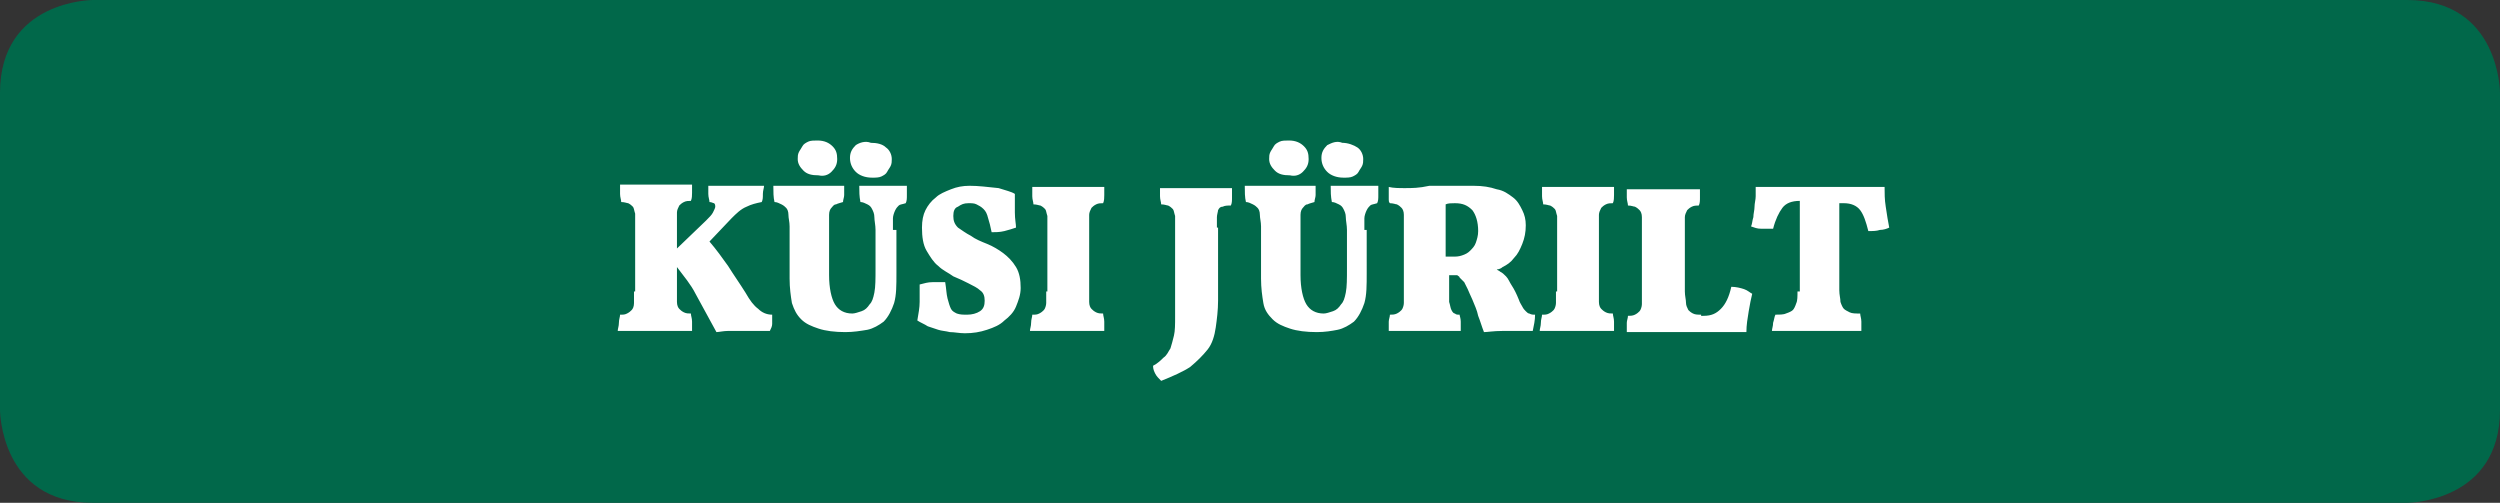 <?xml version="1.0" encoding="utf-8"?>
<!-- Generator: Adobe Illustrator 20.1.0, SVG Export Plug-In . SVG Version: 6.00 Build 0)  -->
<svg version="1.1" id="Layer_1" xmlns="http://www.w3.org/2000/svg" xmlns:xlink="http://www.w3.org/1999/xlink" x="0px" y="0px"
	 viewBox="0 0 215.3 43.3" style="enable-background:new 0 0 215.3 43.3;" xml:space="preserve">
<rect x="0" y="0" width="215.3" height="43.3" fill="#333333" stroke="none"/>
<style type="text/css">
	.st0{fill:#01684A;}
	.st1{fill:#FFFFFF;}
</style>
<g>
	<path class="st0" d="M8,0c0,0-8,0-8,8v27.3c0,0,0,8,8,8h199.3c0,0,8,0,8-8V8c0,0,0-8-8-8H8z"/>
	<path class="st1" d="M154.8,25.1c0,0.4,0,0.8-0.1,1c-0.1,0.3-0.2,0.5-0.3,0.6c-0.1,0.1-0.3,0.2-0.6,0.3c-0.2,0.1-0.6,0.1-0.9,0.1
		c-0.1,0.2-0.1,0.4-0.2,0.7c0,0.3-0.1,0.5-0.1,0.7c0.2,0,0.4,0,0.8,0c0.3,0,0.7,0,1,0s0.8,0,1.2,0h1.2c0.8,0,1.5,0,2.1,0
		s1.1,0,1.4,0c0-0.2,0-0.5,0-0.8c0-0.3-0.1-0.5-0.1-0.7c-0.4,0-0.7,0-0.9-0.1c-0.2-0.1-0.4-0.2-0.5-0.3c-0.1-0.1-0.2-0.3-0.3-0.6
		c0-0.3-0.1-0.6-0.1-1v-7.5h0.4c0.6,0,1.1,0.2,1.4,0.6c0.3,0.4,0.5,1,0.7,1.8c0.4,0,0.7,0,1-0.1c0.3,0,0.6-0.1,0.8-0.2
		c-0.1-0.5-0.2-1.1-0.3-1.8c-0.1-0.6-0.1-1.2-0.1-1.7c-0.4,0-0.8,0-1.1,0c-0.4,0-0.8,0-1.2,0c-0.4,0-0.9,0-1.4,0h-3.7
		c-0.5,0-1,0-1.4,0c-0.4,0-0.8,0-1.2,0s-0.7,0-1.1,0c0,0.3,0,0.5,0,0.8c0,0.3-0.1,0.6-0.1,0.9c0,0.3-0.1,0.6-0.1,0.9
		c-0.1,0.3-0.1,0.6-0.2,0.8c0.3,0.1,0.5,0.2,0.9,0.2c0.3,0,0.7,0,1,0c0.2-0.8,0.5-1.4,0.8-1.8c0.3-0.4,0.8-0.6,1.5-0.6h0V25.1z
		 M146.5,27.1c-0.3,0-0.5,0-0.7-0.1c-0.2-0.1-0.3-0.2-0.4-0.3c-0.1-0.2-0.2-0.4-0.2-0.6c0-0.3-0.1-0.6-0.1-1v-5.4c0-0.4,0-0.7,0-1
		c0-0.2,0.1-0.4,0.2-0.6c0.1-0.1,0.2-0.2,0.4-0.3c0.2-0.1,0.4-0.1,0.6-0.1c0.1-0.2,0.1-0.4,0.1-0.7c0-0.3,0-0.5,0-0.7
		c-0.2,0-0.4,0-0.7,0c-0.3,0-0.6,0-0.8,0c-0.3,0-0.6,0-0.9,0h-1.7c-0.3,0-0.5,0-0.7,0c-0.2,0-0.5,0-0.7,0c-0.2,0-0.5,0-0.8,0
		c0,0.2,0,0.4,0,0.7c0,0.3,0.1,0.5,0.1,0.7c0.3,0,0.5,0.1,0.6,0.1c0.2,0.1,0.3,0.2,0.4,0.3c0.1,0.1,0.2,0.3,0.2,0.6c0,0.2,0,0.6,0,1
		v5.5c0,0.4,0,0.8,0,1s-0.1,0.5-0.2,0.6c-0.1,0.1-0.2,0.2-0.4,0.3c-0.2,0.1-0.4,0.1-0.6,0.1c0,0.2-0.1,0.4-0.1,0.6
		c0,0.3,0,0.5,0,0.8c0.2,0,0.6,0,1,0c0.5,0,1,0,1.6,0c0.6,0,1.1,0,1.7,0c0.5,0,1,0,1.3,0h1.2c0.4,0,0.9,0,1.3,0c0.4,0,0.8,0,1.2,0
		c0.4,0,0.7,0,1,0c0-0.6,0.1-1.2,0.2-1.8c0.1-0.6,0.2-1.1,0.3-1.5c-0.2-0.1-0.4-0.3-0.7-0.4s-0.7-0.2-1.1-0.2
		c-0.2,0.9-0.5,1.5-0.9,1.9c-0.4,0.4-0.8,0.6-1.5,0.6H146.5z M134,25.1c0,0.4,0,0.8,0,1s-0.1,0.5-0.2,0.6c-0.1,0.1-0.2,0.2-0.4,0.3
		c-0.2,0.1-0.3,0.1-0.6,0.1c0,0.2-0.1,0.4-0.1,0.7c0,0.3-0.1,0.5-0.1,0.7c0.4,0,0.9,0,1.6,0c0.6,0,1.2,0,1.9,0c0.6,0,1.2,0,1.7,0
		s0.9,0,1.2,0c0-0.2,0-0.5,0-0.8c0-0.3-0.1-0.5-0.1-0.7c-0.2,0-0.4,0-0.6-0.1c-0.2-0.1-0.3-0.2-0.4-0.3c-0.1-0.1-0.2-0.3-0.2-0.6
		c0-0.3,0-0.6,0-1v-5.5c0-0.4,0-0.7,0-1c0-0.2,0.1-0.4,0.2-0.6c0.1-0.1,0.2-0.2,0.4-0.3c0.2-0.1,0.4-0.1,0.6-0.1
		c0.1-0.2,0.1-0.5,0.1-0.7c0-0.2,0-0.5,0-0.7c-0.2,0-0.4,0-0.7,0s-0.5,0-0.8,0c-0.3,0-0.6,0-0.8,0h-1.5c-0.3,0-0.6,0-0.9,0
		c-0.3,0-0.6,0-0.9,0c-0.3,0-0.5,0-0.6,0c0,0.2,0,0.5,0,0.8s0.1,0.5,0.1,0.7c0.3,0,0.5,0.1,0.6,0.1c0.2,0.1,0.3,0.2,0.4,0.3
		c0.1,0.1,0.1,0.3,0.2,0.6c0,0.2,0,0.6,0,1V25.1z M126.8,18.1c0.3,0.4,0.5,1,0.5,1.8c0,0.4-0.1,0.7-0.2,1s-0.3,0.5-0.5,0.7
		c-0.2,0.2-0.4,0.3-0.7,0.4c-0.3,0.1-0.5,0.1-0.8,0.1c-0.1,0-0.2,0-0.3,0c-0.1,0-0.2,0-0.3,0v-4.5c0.2-0.1,0.5-0.1,0.8-0.1
		C126,17.5,126.4,17.7,126.8,18.1 M121,16.2c-0.5,0-1,0-1.4-0.1c0,0.1,0,0.2,0,0.3c0,0.1,0,0.3,0,0.4c0,0.1,0,0.3,0,0.4
		c0,0.1,0,0.2,0.1,0.3c0.3,0,0.5,0.1,0.6,0.1c0.2,0.1,0.3,0.2,0.4,0.3c0.1,0.1,0.2,0.3,0.2,0.6s0,0.6,0,1v5.6c0,0.4,0,0.8,0,1
		s-0.1,0.5-0.2,0.6c-0.1,0.1-0.2,0.2-0.4,0.3c-0.2,0.1-0.4,0.1-0.6,0.1c0,0.2-0.1,0.4-0.1,0.6c0,0.2,0,0.5,0,0.8c0.4,0,0.9,0,1.4,0
		c0.5,0,1,0,1.5,0h0.8c0.3,0,0.6,0,0.9,0s0.6,0,0.9,0c0.3,0,0.5,0,0.7,0c0-0.3,0-0.5,0-0.8c0-0.3-0.1-0.5-0.1-0.6
		c-0.2,0-0.3,0-0.4-0.1c-0.1,0-0.2-0.1-0.3-0.3c-0.1-0.2-0.1-0.4-0.2-0.7c0-0.3,0-0.7,0-1.2v-1.1h0.1h0.4h0.2
		c0.1,0.1,0.2,0.1,0.2,0.2c0.1,0.1,0.3,0.3,0.4,0.4c0.1,0.2,0.2,0.4,0.3,0.6c0.1,0.2,0.2,0.5,0.4,0.9c0.2,0.5,0.4,0.9,0.5,1.4
		c0.2,0.5,0.3,0.9,0.5,1.4c0.3,0,0.8-0.1,1.6-0.1c0.8,0,1.6,0,2.6,0c0.1-0.5,0.2-0.9,0.2-1.4c-0.2,0-0.3,0-0.5-0.1
		c-0.1,0-0.2-0.1-0.3-0.2c-0.1-0.1-0.2-0.2-0.3-0.4s-0.2-0.3-0.3-0.6c-0.2-0.5-0.4-0.9-0.6-1.2c-0.2-0.3-0.3-0.6-0.5-0.8
		c-0.2-0.2-0.3-0.3-0.5-0.4c-0.1-0.1-0.2-0.1-0.3-0.2c0.2,0,0.4-0.1,0.5-0.2c0.4-0.2,0.7-0.4,1-0.8c0.3-0.3,0.5-0.7,0.7-1.2
		c0.2-0.5,0.3-1,0.3-1.6c0-0.5-0.1-0.9-0.3-1.3c-0.2-0.4-0.4-0.8-0.8-1.1c-0.4-0.3-0.8-0.6-1.4-0.7c-0.6-0.2-1.2-0.3-2-0.3
		c-0.8,0-1.5,0-2.2,0c-0.7,0-1.2,0-1.6,0C122.2,16.2,121.6,16.2,121,16.2 M114.3,12.5c-0.3,0.3-0.5,0.6-0.5,1.1
		c0,0.5,0.2,0.9,0.5,1.2c0.3,0.3,0.8,0.5,1.4,0.5c0.3,0,0.6,0,0.8-0.1c0.2-0.1,0.4-0.2,0.5-0.4c0.1-0.2,0.2-0.3,0.3-0.5
		c0.1-0.2,0.1-0.4,0.1-0.6c0-0.4-0.2-0.8-0.5-1s-0.8-0.4-1.3-0.4C115.1,12.1,114.7,12.3,114.3,12.5 M112.2,14.8
		c0.3-0.3,0.5-0.6,0.5-1.1c0-0.5-0.1-0.8-0.4-1.1c-0.3-0.3-0.7-0.5-1.3-0.5c-0.3,0-0.6,0-0.8,0.1c-0.2,0.1-0.4,0.2-0.5,0.4
		c-0.1,0.2-0.2,0.3-0.3,0.5c-0.1,0.2-0.1,0.4-0.1,0.6c0,0.4,0.2,0.7,0.5,1s0.7,0.4,1.3,0.4C111.5,15.2,111.9,15.1,112.2,14.8
		 M117.5,19.8c0-0.4,0-0.8,0-1s0.1-0.5,0.2-0.7c0.1-0.2,0.2-0.3,0.3-0.4c0.1-0.1,0.3-0.1,0.6-0.2c0.1-0.2,0.1-0.4,0.1-0.7
		c0-0.2,0-0.5,0-0.8c-0.2,0-0.5,0-0.9,0c-0.4,0-0.7,0-1.1,0h-0.5c-0.2,0-0.4,0-0.6,0c-0.2,0-0.4,0-0.6,0c-0.2,0-0.3,0-0.4,0
		c0,0.5,0,0.9,0.1,1.4c0.2,0,0.4,0.1,0.6,0.2c0.2,0.1,0.3,0.2,0.4,0.4c0.1,0.2,0.2,0.4,0.2,0.7c0,0.3,0.1,0.7,0.1,1.1v3.3
		c0,0.9,0,1.6-0.1,2.1c-0.1,0.5-0.2,0.8-0.4,1c-0.2,0.3-0.4,0.5-0.7,0.6c-0.3,0.1-0.6,0.2-0.8,0.2c-0.7,0-1.2-0.3-1.5-0.8
		c-0.3-0.5-0.5-1.4-0.5-2.5v-4.2c0-0.4,0-0.7,0-1c0-0.3,0.1-0.5,0.2-0.6c0.1-0.1,0.2-0.3,0.4-0.3c0.2-0.1,0.3-0.1,0.6-0.2
		c0-0.2,0.1-0.4,0.1-0.6c0-0.2,0-0.5,0-0.8c-0.1,0-0.4,0-0.7,0c-0.3,0-0.7,0-1,0c-0.4,0-0.8,0-1.1,0h-0.9c-0.5,0-1,0-1.4,0
		c-0.5,0-0.8,0-1,0c0,0.5,0,1,0.1,1.4c0.2,0,0.4,0.1,0.6,0.2c0.2,0.1,0.3,0.2,0.4,0.3c0.1,0.1,0.2,0.3,0.2,0.6c0,0.3,0.1,0.6,0.1,1
		v4.5c0,0.8,0.1,1.5,0.2,2.1s0.4,1,0.8,1.4c0.4,0.4,0.9,0.6,1.5,0.8c0.6,0.2,1.4,0.3,2.3,0.3c0.7,0,1.3-0.1,1.8-0.2
		c0.5-0.1,1-0.4,1.4-0.7c0.4-0.4,0.7-1,0.9-1.6c0.2-0.7,0.2-1.5,0.2-2.6V19.8z M104.8,19.6c0-0.4,0-0.7,0-0.9s0.1-0.5,0.1-0.6
		c0.1-0.2,0.2-0.3,0.4-0.3c0.2-0.1,0.4-0.1,0.7-0.1c0.1-0.2,0.1-0.4,0.1-0.7c0-0.2,0-0.5,0-0.8c-0.2,0-0.4,0-0.7,0
		c-0.3,0-0.5,0-0.8,0c-0.3,0-0.6,0-0.8,0h-1.6c-0.3,0-0.6,0-0.8,0c-0.3,0-0.6,0-0.8,0s-0.5,0-0.7,0c0,0.2,0,0.5,0,0.7
		c0,0.3,0.1,0.5,0.1,0.7c0.3,0,0.5,0.1,0.6,0.1c0.2,0.1,0.3,0.2,0.4,0.3c0.1,0.1,0.1,0.3,0.2,0.6c0,0.3,0,0.6,0,1v7.7
		c0,0.6,0,1.2-0.1,1.6c-0.1,0.4-0.2,0.8-0.3,1.1c-0.2,0.3-0.3,0.6-0.6,0.8c-0.2,0.2-0.5,0.5-0.9,0.7c0,0.3,0.1,0.5,0.2,0.7
		c0.1,0.2,0.3,0.4,0.5,0.6c1-0.4,1.9-0.8,2.5-1.2c0.6-0.5,1.1-1,1.5-1.5s0.6-1.2,0.7-1.9c0.1-0.7,0.2-1.5,0.2-2.3V19.6z M90.1,25.1
		c0,0.4,0,0.8,0,1s-0.1,0.5-0.2,0.6c-0.1,0.1-0.2,0.2-0.4,0.3c-0.2,0.1-0.3,0.1-0.6,0.1c0,0.2-0.1,0.4-0.1,0.7
		c0,0.3-0.1,0.5-0.1,0.7c0.4,0,0.9,0,1.6,0c0.6,0,1.2,0,1.9,0s1.2,0,1.7,0c0.5,0,0.9,0,1.2,0c0-0.2,0-0.5,0-0.8
		c0-0.3-0.1-0.5-0.1-0.7c-0.2,0-0.4,0-0.6-0.1c-0.2-0.1-0.3-0.2-0.4-0.3c-0.1-0.1-0.2-0.3-0.2-0.6c0-0.3,0-0.6,0-1v-5.5
		c0-0.4,0-0.7,0-1c0-0.2,0.1-0.4,0.2-0.6c0.1-0.1,0.2-0.2,0.4-0.3c0.2-0.1,0.4-0.1,0.6-0.1c0.1-0.2,0.1-0.5,0.1-0.7
		c0-0.2,0-0.5,0-0.7c-0.2,0-0.4,0-0.7,0s-0.5,0-0.8,0c-0.3,0-0.6,0-0.8,0h-1.5c-0.3,0-0.6,0-0.9,0c-0.3,0-0.6,0-0.9,0
		c-0.3,0-0.5,0-0.6,0c0,0.2,0,0.5,0,0.8s0.1,0.5,0.1,0.7c0.3,0,0.5,0.1,0.6,0.1c0.2,0.1,0.3,0.2,0.4,0.3c0.1,0.1,0.1,0.3,0.2,0.6
		c0,0.2,0,0.6,0,1V25.1z M81.9,16.3c-0.5,0.2-1,0.4-1.3,0.7c-0.4,0.3-0.7,0.7-0.9,1.1c-0.2,0.4-0.3,0.9-0.3,1.5c0,0.8,0.1,1.5,0.4,2
		c0.3,0.5,0.6,1,1,1.3c0.4,0.4,0.9,0.6,1.3,0.9c0.5,0.2,0.9,0.4,1.3,0.6c0.4,0.2,0.8,0.4,1,0.6c0.3,0.2,0.4,0.5,0.4,0.9
		c0,0.4-0.1,0.7-0.4,0.9c-0.3,0.2-0.7,0.3-1.1,0.3c-0.4,0-0.6,0-0.9-0.1c-0.2-0.1-0.4-0.2-0.5-0.4c-0.1-0.2-0.2-0.5-0.3-0.9
		c-0.1-0.4-0.1-0.8-0.2-1.4c-0.4,0-0.7,0-1.1,0c-0.4,0-0.7,0.1-1.1,0.2c0,0.5,0,1,0,1.5c0,0.5-0.1,1-0.2,1.6
		c0.3,0.2,0.6,0.3,0.9,0.5c0.3,0.1,0.6,0.2,0.9,0.3c0.3,0.1,0.6,0.1,1,0.2c0.4,0,0.8,0.1,1.3,0.1c0.7,0,1.3-0.1,1.9-0.3
		c0.6-0.2,1.1-0.4,1.5-0.8c0.4-0.3,0.8-0.7,1-1.2c0.2-0.5,0.4-1,0.4-1.6c0-0.7-0.1-1.3-0.4-1.8c-0.3-0.5-0.7-0.9-1.1-1.2
		c-0.4-0.3-0.9-0.6-1.4-0.8c-0.5-0.2-1-0.4-1.4-0.7c-0.4-0.2-0.8-0.5-1.1-0.7c-0.3-0.3-0.4-0.6-0.4-1c0-0.4,0.1-0.7,0.4-0.8
		c0.3-0.2,0.5-0.3,0.9-0.3c0.3,0,0.5,0,0.7,0.1c0.2,0.1,0.4,0.2,0.6,0.4c0.2,0.2,0.3,0.4,0.4,0.8c0.1,0.3,0.2,0.7,0.3,1.2
		c0.3,0,0.7,0,1.1-0.1c0.4-0.1,0.7-0.2,1-0.3c0-0.3-0.1-0.7-0.1-1.3c0-0.5,0-1.1,0-1.6c-0.3-0.2-0.8-0.3-1.4-0.5
		C85,16.1,84.3,16,83.5,16C82.9,16,82.4,16.1,81.9,16.3 M73.7,12.5c-0.3,0.3-0.5,0.6-0.5,1.1c0,0.5,0.2,0.9,0.5,1.2
		c0.3,0.3,0.8,0.5,1.4,0.5c0.3,0,0.6,0,0.8-0.1c0.2-0.1,0.4-0.2,0.5-0.4c0.1-0.2,0.2-0.3,0.3-0.5c0.1-0.2,0.1-0.4,0.1-0.6
		c0-0.4-0.2-0.8-0.5-1c-0.3-0.3-0.8-0.4-1.3-0.4C74.5,12.1,74,12.3,73.7,12.5 M71.6,14.8c0.3-0.3,0.5-0.6,0.5-1.1
		c0-0.5-0.1-0.8-0.4-1.1c-0.3-0.3-0.7-0.5-1.3-0.5c-0.3,0-0.6,0-0.8,0.1c-0.2,0.1-0.4,0.2-0.5,0.4c-0.1,0.2-0.2,0.3-0.3,0.5
		c-0.1,0.2-0.1,0.4-0.1,0.6c0,0.4,0.2,0.7,0.5,1c0.3,0.3,0.7,0.4,1.3,0.4C70.9,15.2,71.3,15.1,71.6,14.8 M76.9,19.8c0-0.4,0-0.8,0-1
		s0.1-0.5,0.2-0.7c0.1-0.2,0.2-0.3,0.3-0.4c0.1-0.1,0.3-0.1,0.6-0.2c0.1-0.2,0.1-0.4,0.1-0.7c0-0.2,0-0.5,0-0.8c-0.2,0-0.5,0-0.9,0
		c-0.4,0-0.7,0-1.1,0h-0.5c-0.2,0-0.4,0-0.6,0c-0.2,0-0.4,0-0.6,0c-0.2,0-0.3,0-0.4,0c0,0.5,0,0.9,0.1,1.4c0.2,0,0.4,0.1,0.6,0.2
		c0.2,0.1,0.3,0.2,0.4,0.4c0.1,0.2,0.2,0.4,0.2,0.7c0,0.3,0.1,0.7,0.1,1.1v3.3c0,0.9,0,1.6-0.1,2.1c-0.1,0.5-0.2,0.8-0.4,1
		c-0.2,0.3-0.4,0.5-0.7,0.6c-0.3,0.1-0.6,0.2-0.8,0.2c-0.7,0-1.2-0.3-1.5-0.8c-0.3-0.5-0.5-1.4-0.5-2.5v-4.2c0-0.4,0-0.7,0-1
		c0-0.3,0.1-0.5,0.2-0.6c0.1-0.1,0.2-0.3,0.4-0.3c0.2-0.1,0.3-0.1,0.6-0.2c0-0.2,0.1-0.4,0.1-0.6c0-0.2,0-0.5,0-0.8
		c-0.1,0-0.4,0-0.7,0c-0.3,0-0.7,0-1,0c-0.4,0-0.8,0-1.1,0h-0.9c-0.5,0-1,0-1.4,0c-0.5,0-0.8,0-1,0c0,0.5,0,1,0.1,1.4
		c0.2,0,0.4,0.1,0.6,0.2c0.2,0.1,0.3,0.2,0.4,0.3c0.1,0.1,0.2,0.3,0.2,0.6s0.1,0.6,0.1,1v4.5c0,0.8,0.1,1.5,0.2,2.1
		c0.2,0.6,0.4,1,0.8,1.4c0.4,0.4,0.9,0.6,1.5,0.8c0.6,0.2,1.4,0.3,2.3,0.3c0.7,0,1.3-0.1,1.9-0.2c0.5-0.1,1-0.4,1.4-0.7
		c0.4-0.4,0.7-1,0.9-1.6c0.2-0.7,0.2-1.5,0.2-2.6V19.8z M54.6,25.1c0,0.4,0,0.8,0,1c0,0.3-0.1,0.5-0.2,0.6c-0.1,0.1-0.2,0.2-0.4,0.3
		c-0.2,0.1-0.3,0.1-0.6,0.1c0,0.2-0.1,0.4-0.1,0.7c0,0.3-0.1,0.5-0.1,0.7c0.4,0,0.9,0,1.6,0s1.2,0,1.9,0s1.2,0,1.7,0
		c0.5,0,0.9,0,1.2,0c0-0.2,0-0.5,0-0.8c0-0.3-0.1-0.5-0.1-0.7c-0.2,0-0.4,0-0.6-0.1c-0.2-0.1-0.3-0.2-0.4-0.3
		c-0.1-0.1-0.2-0.3-0.2-0.6c0-0.3,0-0.6,0-1v-2c0.6,0.8,1.2,1.5,1.6,2.3c0.6,1.1,1.2,2.2,1.8,3.3c0.2,0,0.6-0.1,1-0.1s0.9,0,1.3,0
		c0.5,0,0.9,0,1.3,0c0.4,0,0.7,0,1,0c0.1-0.2,0.2-0.4,0.2-0.6c0-0.2,0-0.5,0-0.8c-0.5,0-0.9-0.2-1.2-0.5c-0.4-0.3-0.7-0.7-1.1-1.4
		c-0.5-0.8-1-1.5-1.5-2.3c-0.5-0.7-1-1.4-1.6-2.1l1.9-2c0.4-0.4,0.8-0.8,1.3-1c0.4-0.2,0.8-0.3,1.3-0.4c0.1-0.2,0.1-0.4,0.1-0.7
		c0-0.3,0.1-0.5,0.1-0.7c-0.1,0-0.3,0-0.5,0s-0.5,0-0.8,0c-0.3,0-0.6,0-0.8,0h-0.7c-0.4,0-0.7,0-1.1,0c-0.4,0-0.7,0-0.9,0
		c0,0.2,0,0.5,0,0.7c0,0.3,0.1,0.5,0.1,0.7c0.2,0,0.3,0.1,0.4,0.1c0.1,0.1,0.1,0.2,0.1,0.3c0,0.1-0.1,0.3-0.2,0.5
		c-0.1,0.2-0.3,0.4-0.6,0.7l-2.5,2.4v-2.1c0-0.4,0-0.7,0-1c0-0.2,0.1-0.4,0.2-0.6c0.1-0.1,0.2-0.2,0.4-0.3c0.2-0.1,0.4-0.1,0.6-0.1
		c0.1-0.2,0.1-0.5,0.1-0.7c0-0.2,0-0.5,0-0.7c-0.2,0-0.4,0-0.7,0c-0.3,0-0.5,0-0.8,0c-0.3,0-0.6,0-0.8,0h-1.5c-0.3,0-0.6,0-0.9,0
		c-0.3,0-0.6,0-0.9,0s-0.5,0-0.6,0c0,0.2,0,0.5,0,0.8c0,0.3,0.1,0.5,0.1,0.7c0.3,0,0.5,0.1,0.6,0.1c0.2,0.1,0.3,0.2,0.4,0.3
		c0.1,0.1,0.1,0.3,0.2,0.6c0,0.2,0,0.6,0,1V25.1z"/>
</g>
</svg>
